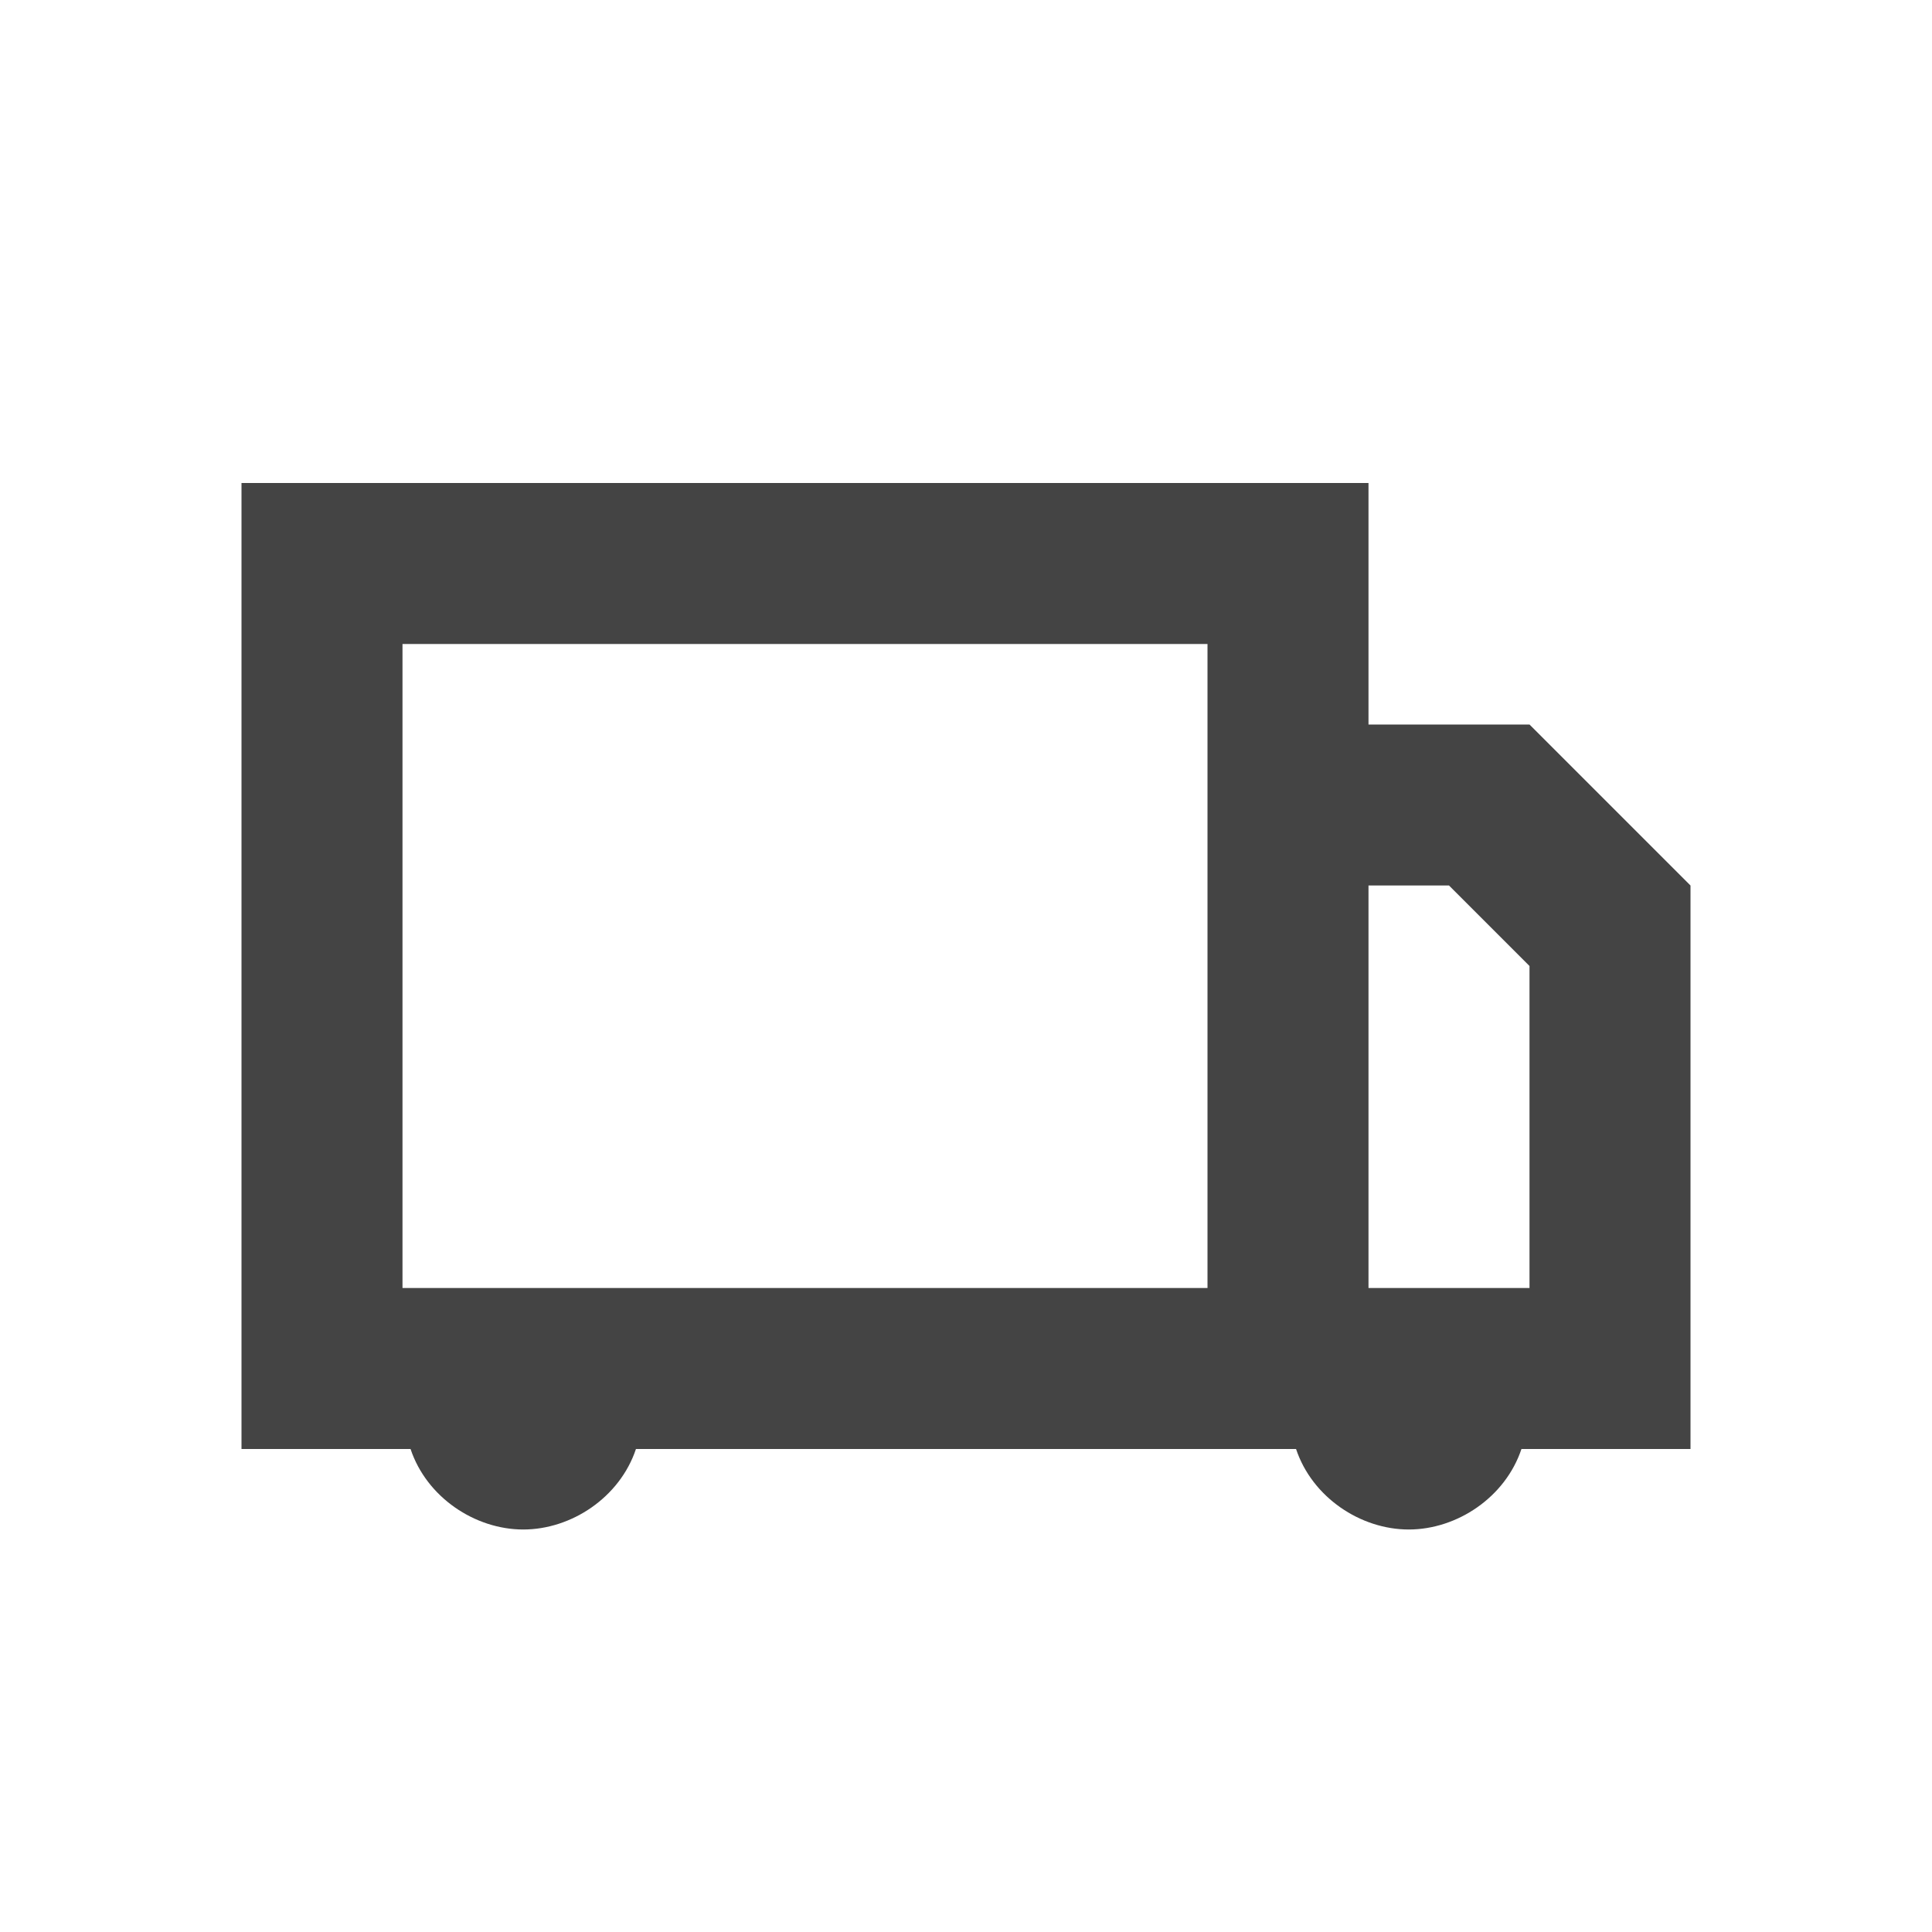 <?xml version="1.0" standalone="no"?><!DOCTYPE svg PUBLIC "-//W3C//DTD SVG 1.1//EN" "http://www.w3.org/Graphics/SVG/1.1/DTD/svg11.dtd"><svg class="icon" width="200px" height="200.00px" viewBox="0 0 1024 1024" version="1.1" xmlns="http://www.w3.org/2000/svg"><path d="M896 469.333v298.667h-89.6c-8.533 25.6-34.133 42.667-59.733 42.667s-51.2-17.067-59.733-42.667H337.067c-8.533 25.6-34.133 42.667-59.733 42.667s-51.2-17.067-59.733-42.667H128V256h597.333v128h85.333l85.333 85.333zM213.333 341.333v341.333h426.667V341.333H213.333z m512 128v213.333h85.333v-170.667l-42.667-42.667h-42.667z" fill="#444444" /></svg>